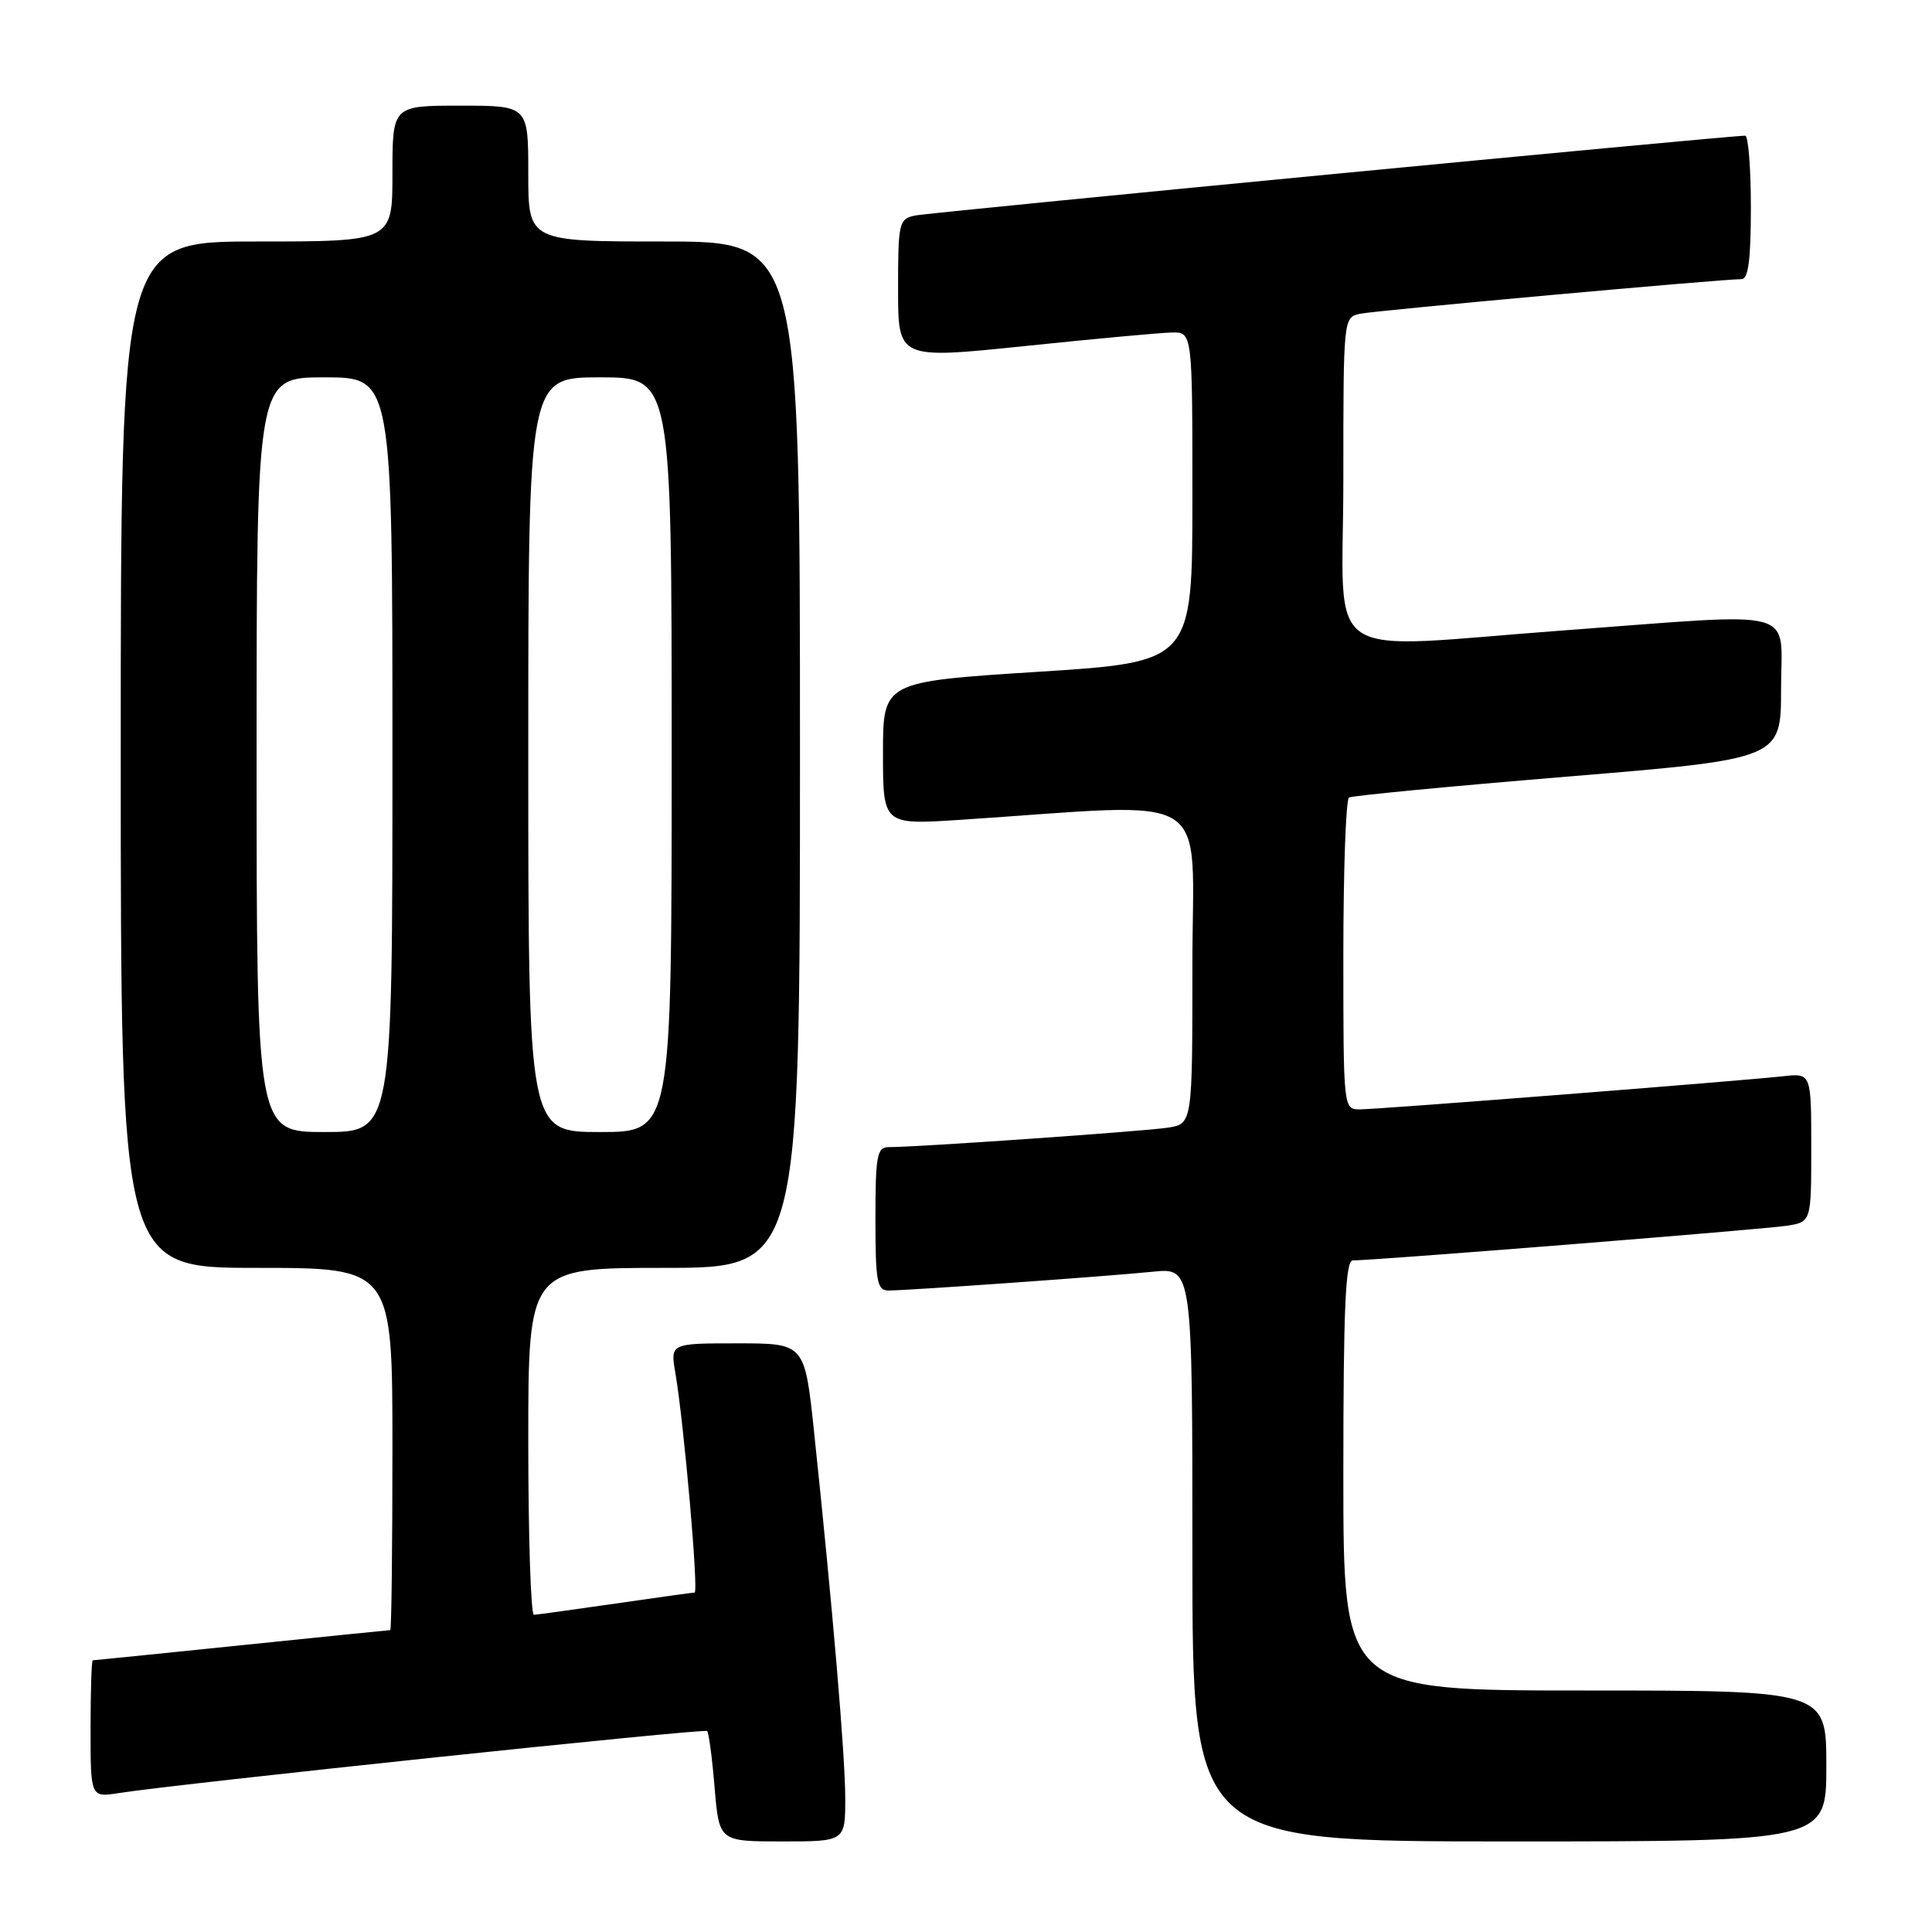 <?xml version="1.0" encoding="UTF-8" standalone="no"?>
<!DOCTYPE svg PUBLIC "-//W3C//DTD SVG 1.1//EN" "http://www.w3.org/Graphics/SVG/1.1/DTD/svg11.dtd" >
<svg xmlns="http://www.w3.org/2000/svg" xmlns:xlink="http://www.w3.org/1999/xlink" version="1.1" viewBox="0 0 256 256">
 <g >
 <path fill="currentColor"
d=" M 112.00 238.25 C 111.99 232.61 110.33 213.04 107.87 189.75 C 106.63 178.00 106.63 178.00 97.73 178.00 C 88.82 178.00 88.82 178.00 89.49 181.92 C 90.65 188.78 92.59 211.00 92.04 211.02 C 91.74 211.03 87.00 211.69 81.50 212.49 C 76.00 213.28 71.16 213.95 70.75 213.97 C 70.34 213.99 70.00 203.65 70.00 191.00 C 70.00 168.00 70.00 168.00 88.00 168.00 C 106.00 168.00 106.00 168.00 106.00 100.00 C 106.00 32.00 106.00 32.00 88.00 32.00 C 70.00 32.00 70.00 32.00 70.00 23.00 C 70.00 14.00 70.00 14.00 61.00 14.00 C 52.00 14.00 52.00 14.00 52.00 23.00 C 52.00 32.00 52.00 32.00 34.00 32.00 C 16.00 32.00 16.00 32.00 16.00 100.00 C 16.00 168.00 16.00 168.00 34.00 168.00 C 52.00 168.00 52.00 168.00 52.00 192.00 C 52.00 205.20 51.87 216.00 51.71 216.00 C 51.55 216.00 42.68 216.90 32.00 218.00 C 21.32 219.10 12.45 220.00 12.29 220.00 C 12.13 220.00 12.00 224.09 12.00 229.09 C 12.00 238.18 12.00 238.18 15.75 237.59 C 23.85 236.33 93.33 229.00 93.70 229.37 C 93.92 229.59 94.37 232.97 94.69 236.88 C 95.29 244.00 95.29 244.00 103.65 244.00 C 112.00 244.00 112.00 244.00 112.00 238.25 Z  M 242.00 234.00 C 242.00 224.00 242.00 224.00 210.00 224.00 C 178.00 224.00 178.00 224.00 178.00 195.50 C 178.00 173.36 178.28 167.00 179.25 167.01 C 181.88 167.04 233.66 162.90 236.75 162.42 C 240.00 161.91 240.00 161.91 240.00 152.05 C 240.00 142.19 240.00 142.19 236.25 142.61 C 230.42 143.25 182.60 147.00 180.17 147.00 C 178.01 147.00 178.00 146.87 178.00 126.56 C 178.00 115.32 178.34 105.92 178.75 105.68 C 179.16 105.43 192.21 104.18 207.75 102.90 C 236.00 100.56 236.00 100.56 236.00 91.28 C 236.00 80.38 238.94 81.18 207.50 83.51 C 174.34 85.96 178.00 88.44 178.00 63.52 C 178.00 42.05 178.00 42.04 180.25 41.57 C 182.40 41.13 228.15 36.98 230.75 36.99 C 231.66 37.00 232.00 34.44 232.00 27.50 C 232.00 22.27 231.66 17.99 231.25 17.98 C 229.29 17.95 123.22 28.14 121.25 28.56 C 119.11 29.01 119.00 29.50 119.00 38.32 C 119.00 47.59 119.00 47.59 135.75 45.86 C 144.96 44.90 153.74 44.09 155.25 44.06 C 158.00 44.00 158.00 44.00 158.00 65.86 C 158.00 87.72 158.00 87.72 137.50 89.02 C 117.00 90.33 117.00 90.33 117.00 99.81 C 117.00 109.30 117.00 109.30 127.25 108.63 C 161.46 106.38 158.00 104.22 158.00 127.80 C 158.00 148.91 158.00 148.91 154.75 149.42 C 151.67 149.90 121.48 152.01 117.75 152.00 C 116.21 152.00 116.00 153.12 116.00 161.50 C 116.00 169.88 116.21 171.00 117.75 171.00 C 120.39 170.99 146.75 169.12 152.75 168.51 C 158.00 167.98 158.00 167.98 158.00 205.99 C 158.00 244.00 158.00 244.00 200.00 244.00 C 242.00 244.00 242.00 244.00 242.00 234.00 Z  M 34.00 100.00 C 34.00 50.00 34.00 50.00 43.00 50.00 C 52.00 50.00 52.00 50.00 52.00 100.00 C 52.00 150.00 52.00 150.00 43.00 150.00 C 34.00 150.00 34.00 150.00 34.00 100.00 Z  M 70.00 100.00 C 70.00 50.00 70.00 50.00 79.50 50.00 C 89.00 50.00 89.00 50.00 89.00 100.00 C 89.00 150.00 89.00 150.00 79.50 150.00 C 70.00 150.00 70.00 150.00 70.00 100.00 Z "/>
</g>
</svg>